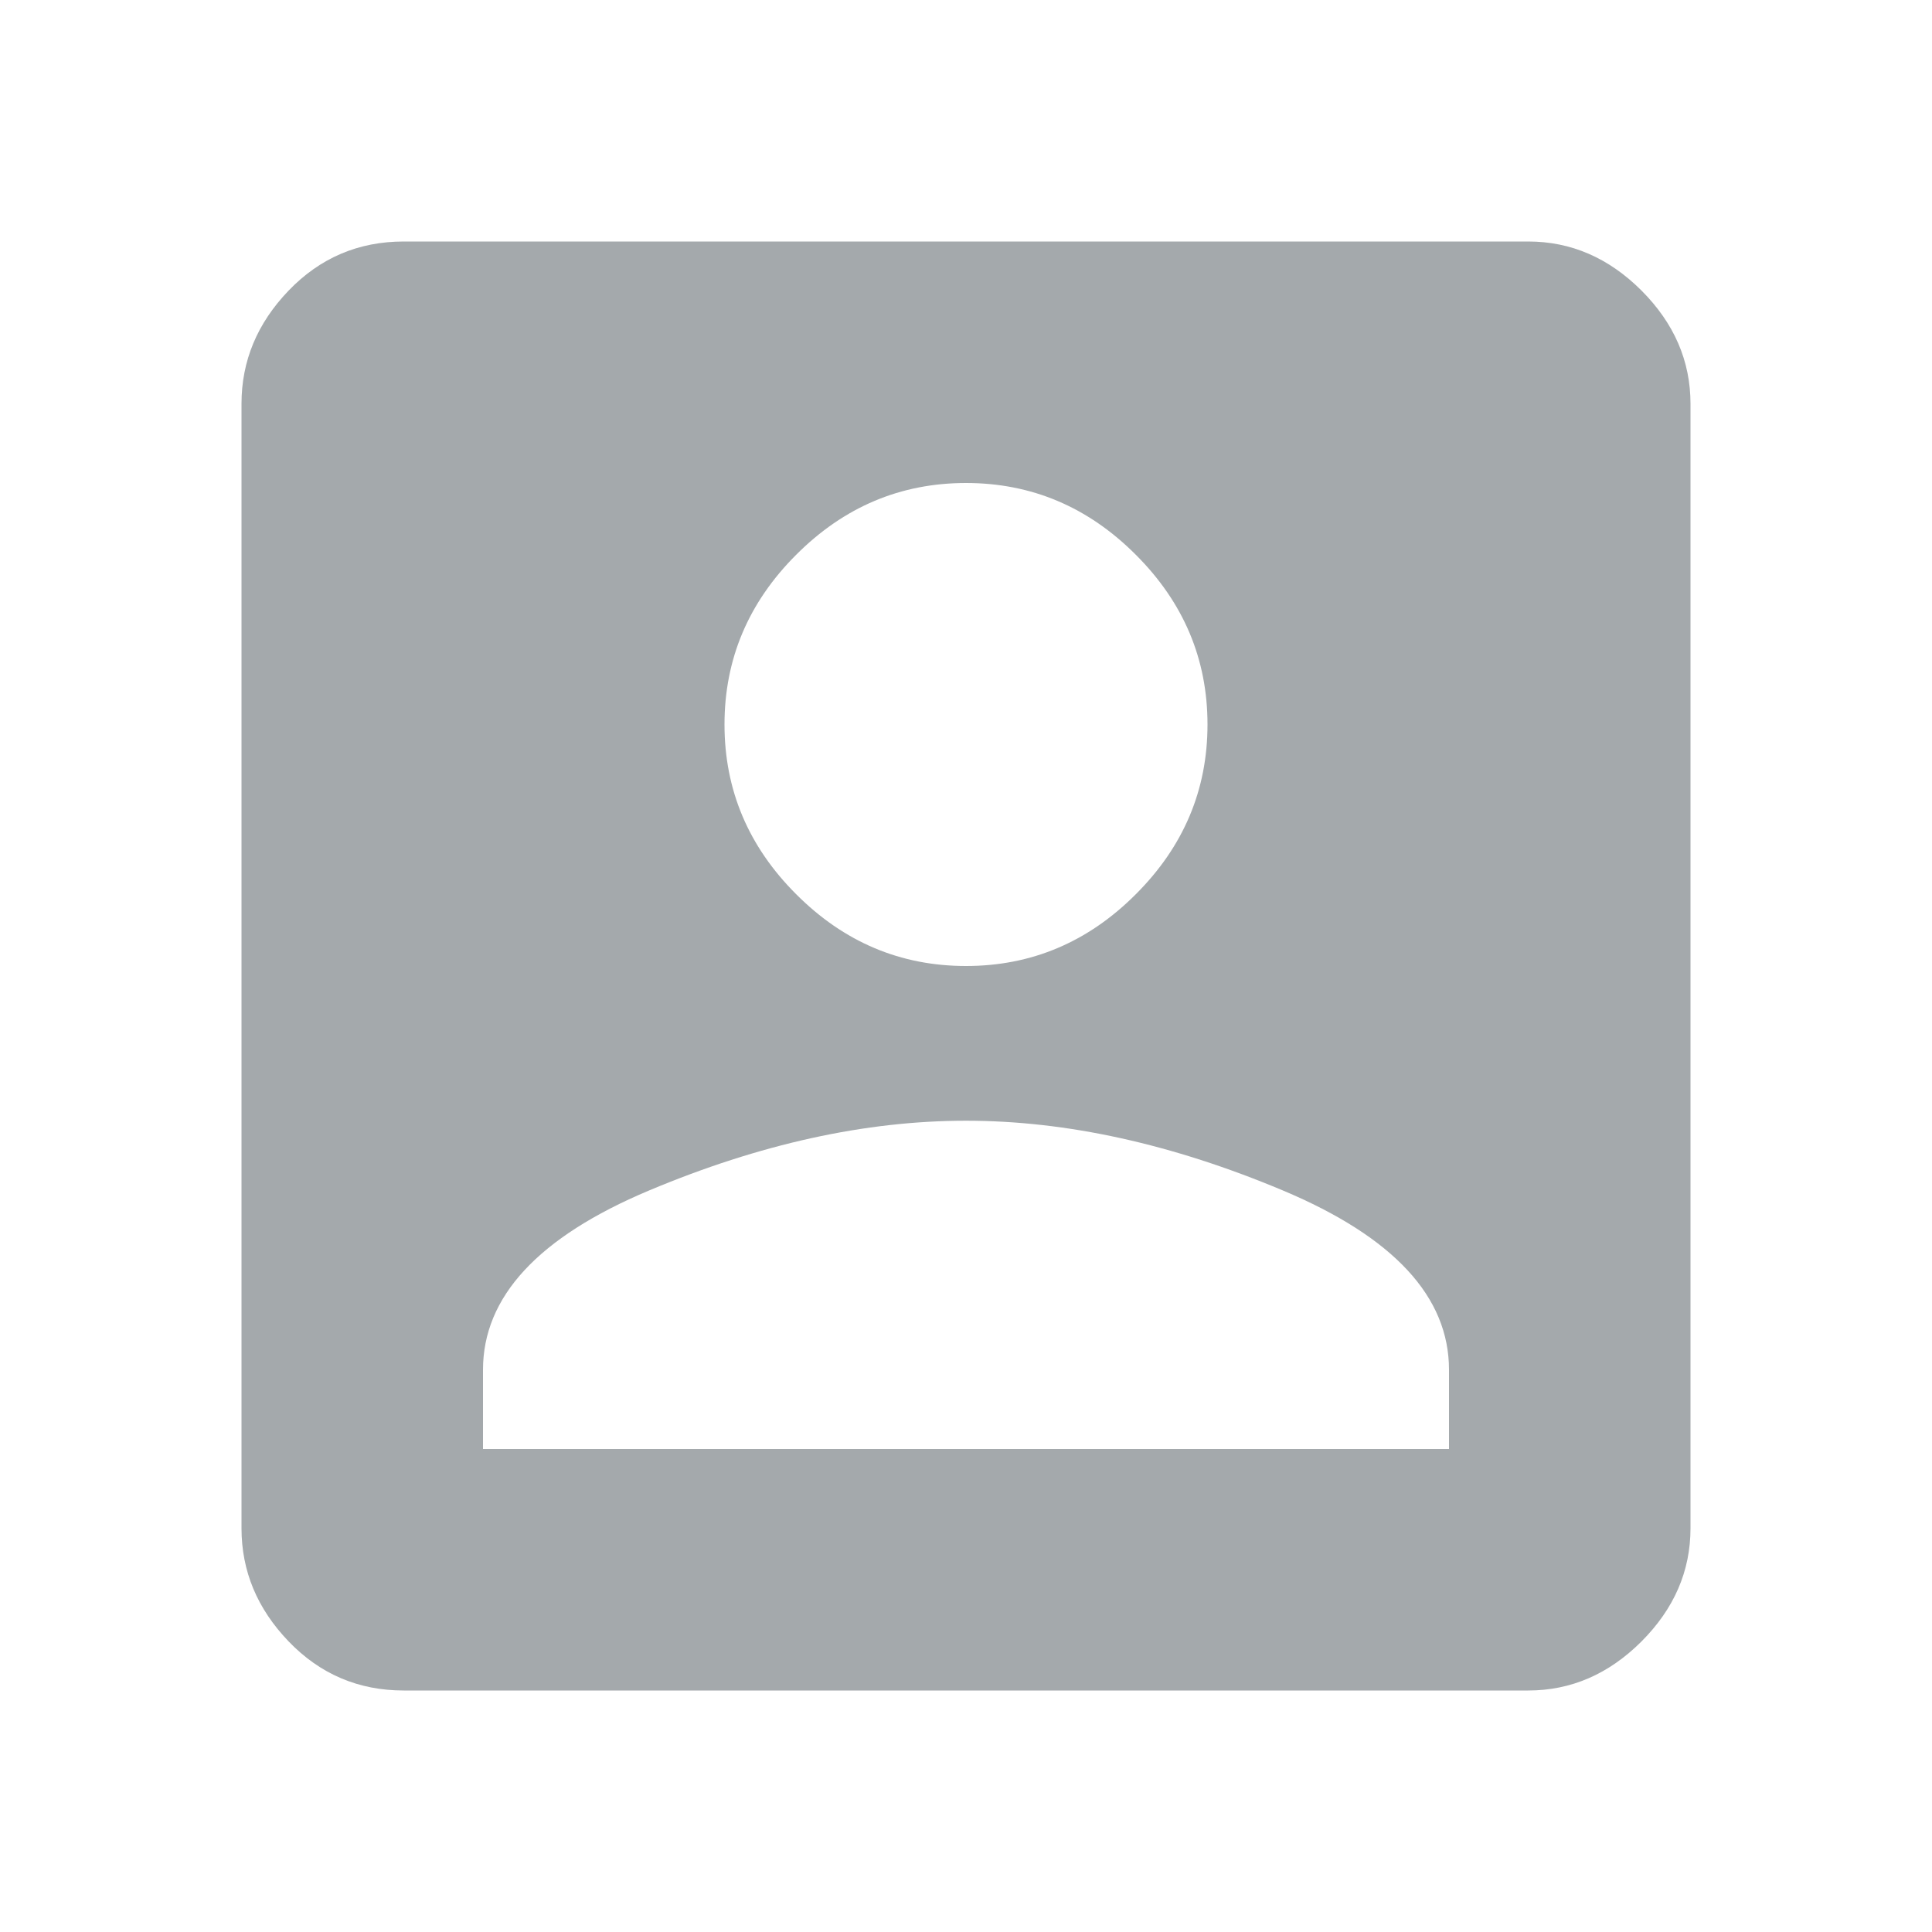 <?xml version="1.0" encoding="UTF-8"?>
<svg width="24px" height="24px" viewBox="0 0 24 24" version="1.1" xmlns="http://www.w3.org/2000/svg" xmlns:xlink="http://www.w3.org/1999/xlink">
    <!-- Generator: Sketch 47 (45396) - http://www.bohemiancoding.com/sketch -->
    <title>Icon/Places</title>
    <desc>Created with Sketch.</desc>
    <defs></defs>
    <g id="Page-1" stroke="none" stroke-width="1" fill="none" fill-rule="evenodd">
        <g id="Guideline" transform="translate(-932, -1760)" fill="#0A1620" fill-opacity="0.37">
            <g id="Icons" transform="translate(0, 1648)">
                <g id="Content" transform="translate(652, 112)">
                    <g id="Icon/Places" transform="translate(280, 0)">
                        <path d="M6,17.016 L6,18 L18,18 L18,17.016 C18,16.109 17.313,15.367 15.938,14.789 C14.562,14.211 13.25,13.922 12,13.922 C10.75,13.922 9.438,14.211 8.062,14.789 C6.687,15.367 6,16.109 6,17.016 Z M14.109,11.109 C14.703,10.516 15,9.813 15,9 C15,8.187 14.703,7.484 14.109,6.891 C13.516,6.297 12.813,6 12,6 C11.187,6 10.484,6.297 9.891,6.891 C9.297,7.484 9,8.187 9,9 C9,9.813 9.297,10.516 9.891,11.109 C10.484,11.703 11.187,12 12,12 C12.813,12 13.516,11.703 14.109,11.109 Z M3,5.016 C3,4.484 3.195,4.016 3.586,3.609 C3.977,3.203 4.453,3 5.016,3 L18.984,3 C19.516,3 19.984,3.203 20.391,3.609 C20.797,4.016 21,4.484 21,5.016 L21,18.984 C21,19.516 20.797,19.984 20.391,20.391 C19.984,20.797 19.516,21 18.984,21 L5.016,21 C4.453,21 3.977,20.797 3.586,20.391 C3.195,19.984 3,19.516 3,18.984 L3,5.016 Z" id="Account-Box---MaterialIcons-Regular"></path>
                    </g>
                </g>
            </g>
        </g>
    </g>
</svg>